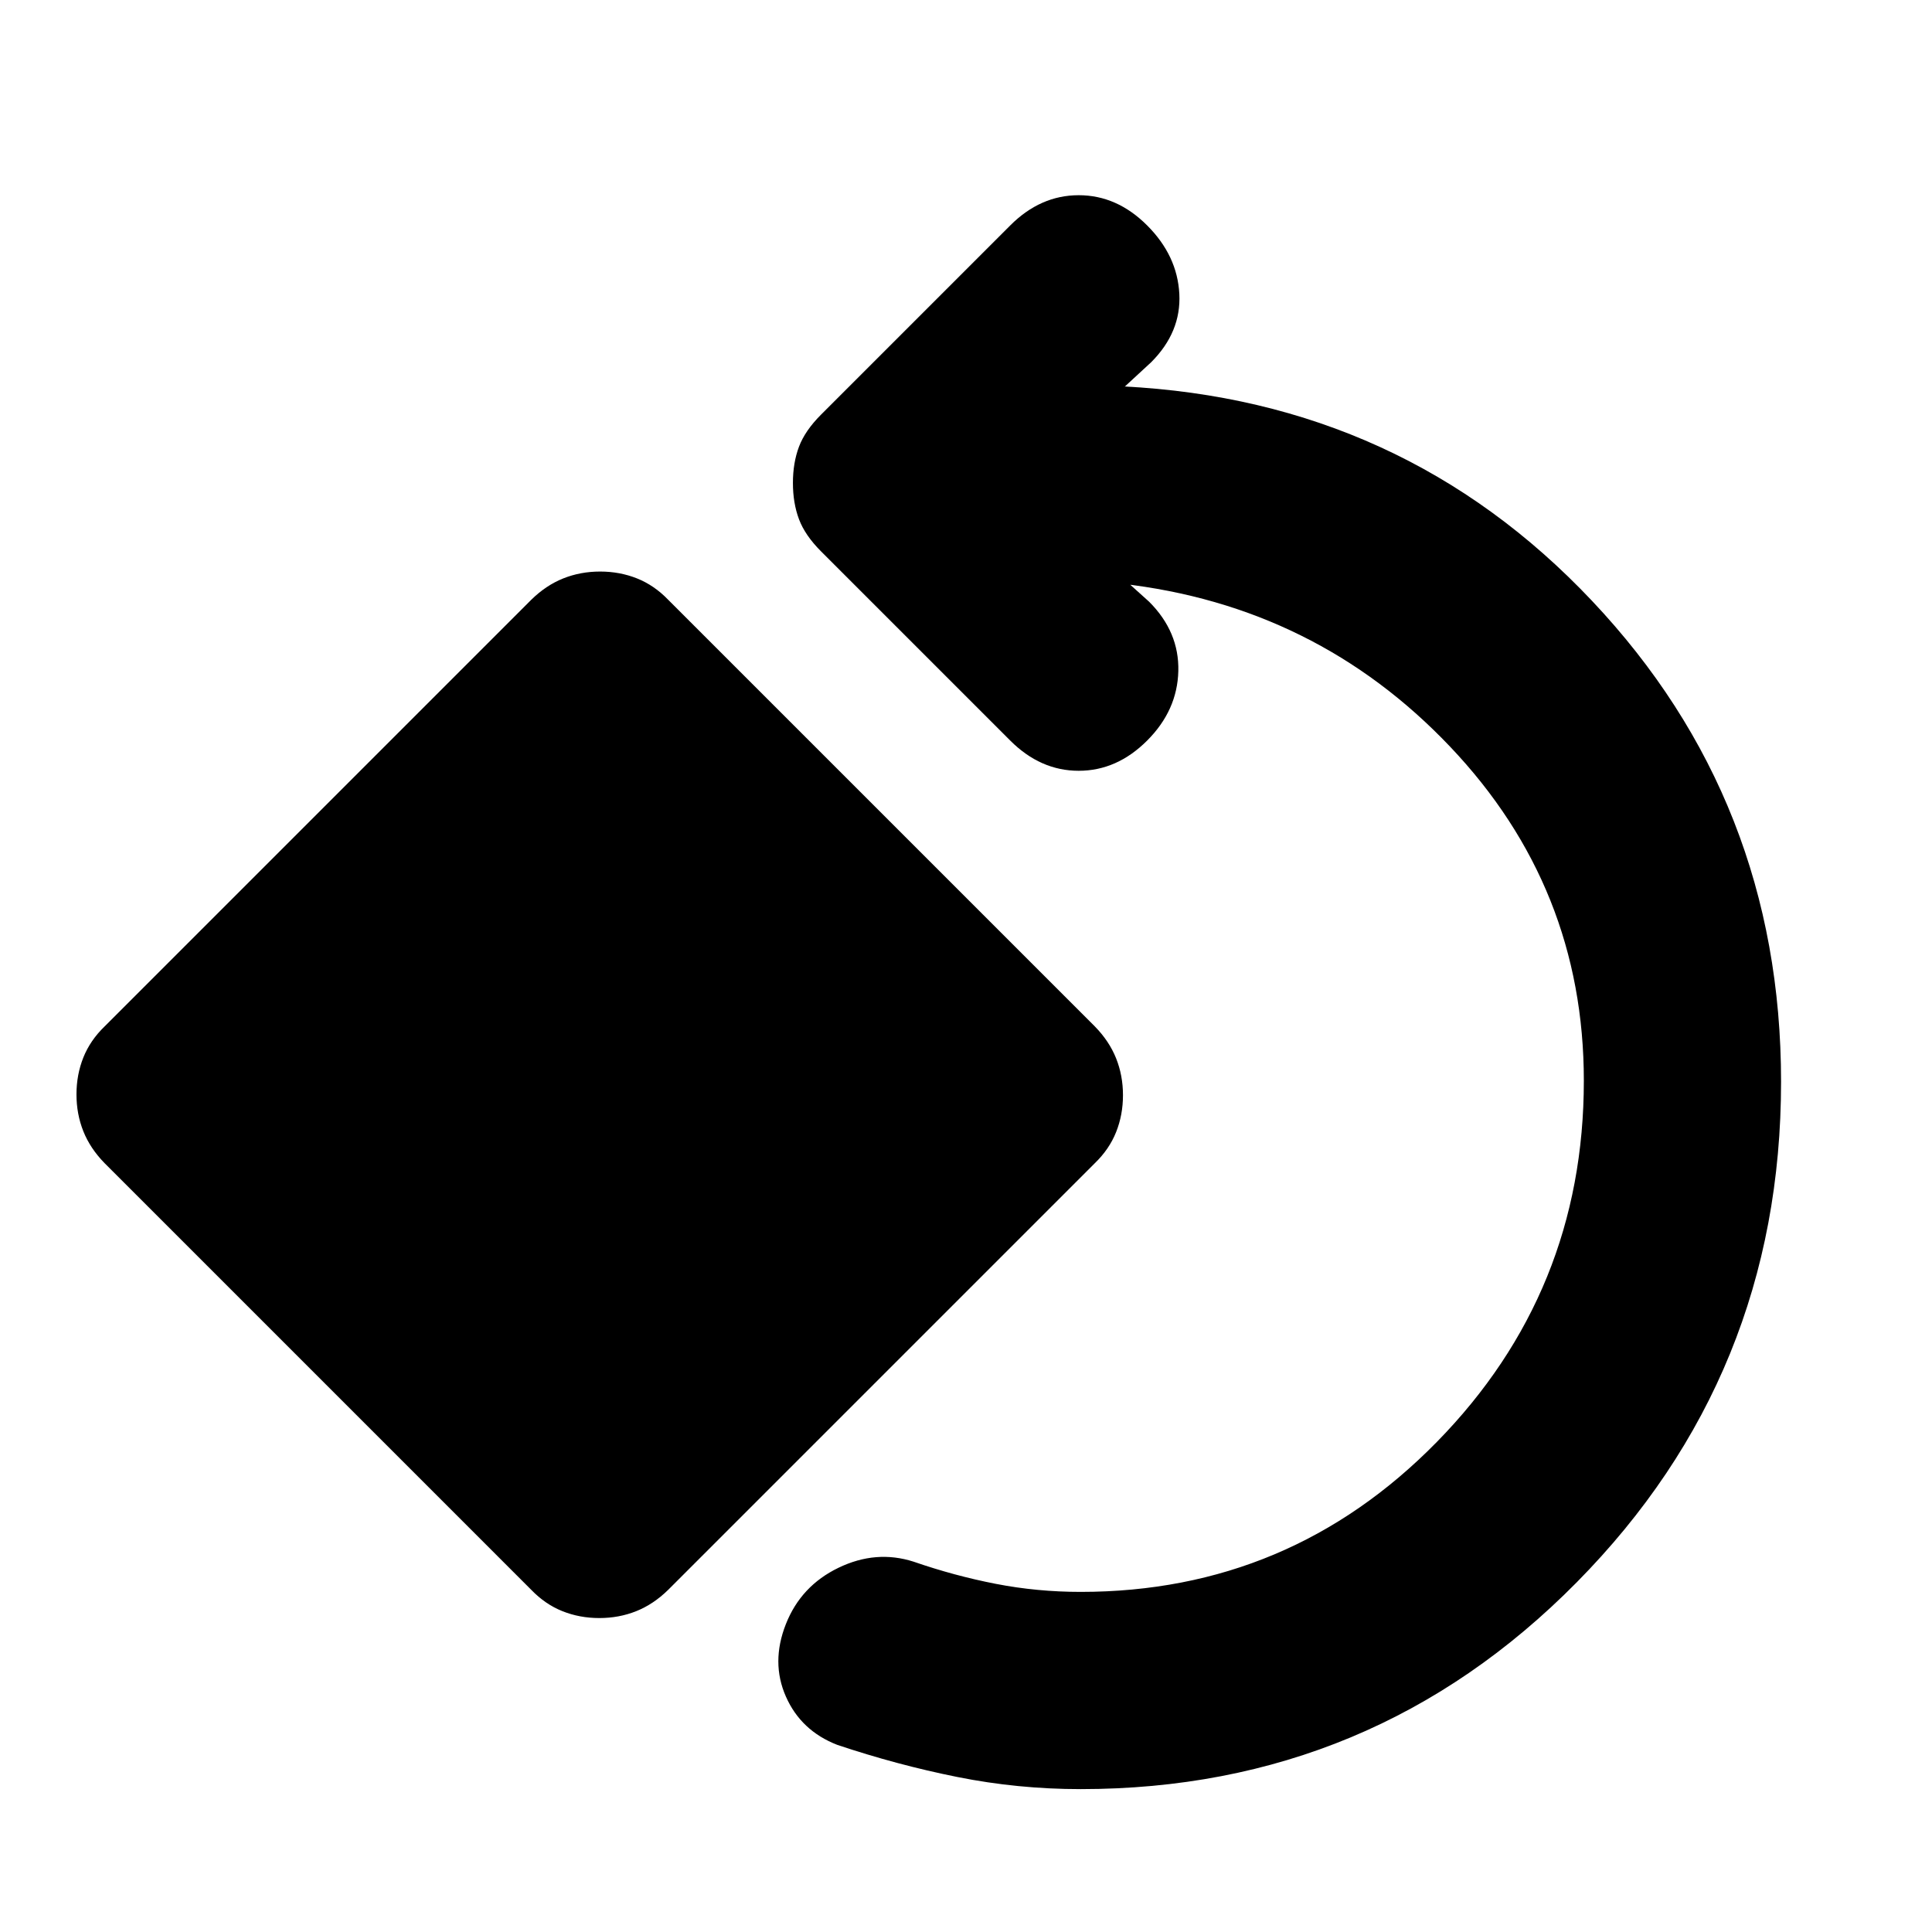 <svg xmlns="http://www.w3.org/2000/svg" height="20" viewBox="0 -960 960 960" width="20"><path d="M537-71q-31.27 0-61.28-6.02-30-6.01-59.72-15.98-18-7-25.5-24t0-36q7.5-19 26.17-28 18.66-9 37.33-3 20.24 7 40.78 11 20.55 4 42.22 4 103.9 0 176.95-74.5Q787-318 787-423q0-96.06-66.5-166.03T557-670h4l10 9q15 15 14.5 34.5T570-592q-15 15-34 15t-34-15l-94-94q-8-8-11-16.03-3-8.03-3-18t3-17.97q3-8 11-16l94-94q15-15 34-15t34 15q15 15 16 34t-14 34l-13 12h-1q139.03 7 233.01 106.5Q885-562 885-422.5q0 145.92-101.5 248.71Q682-71 537-71Zm-239.2-85q-9.77 0-18.32-3.41T264-170L52-382q-7.18-7.33-10.59-15.88T38-416.2q0-9.77 3.41-18.32T52-450l212-212q7.33-7.18 15.88-10.59T298.2-676q9.77 0 18.32 3.41T332-662l212 212q7.18 7.33 10.59 15.88T558-415.8q0 9.77-3.41 18.32T544-382L332-170q-7.33 7.18-15.88 10.59T297.8-156Z"/></svg>